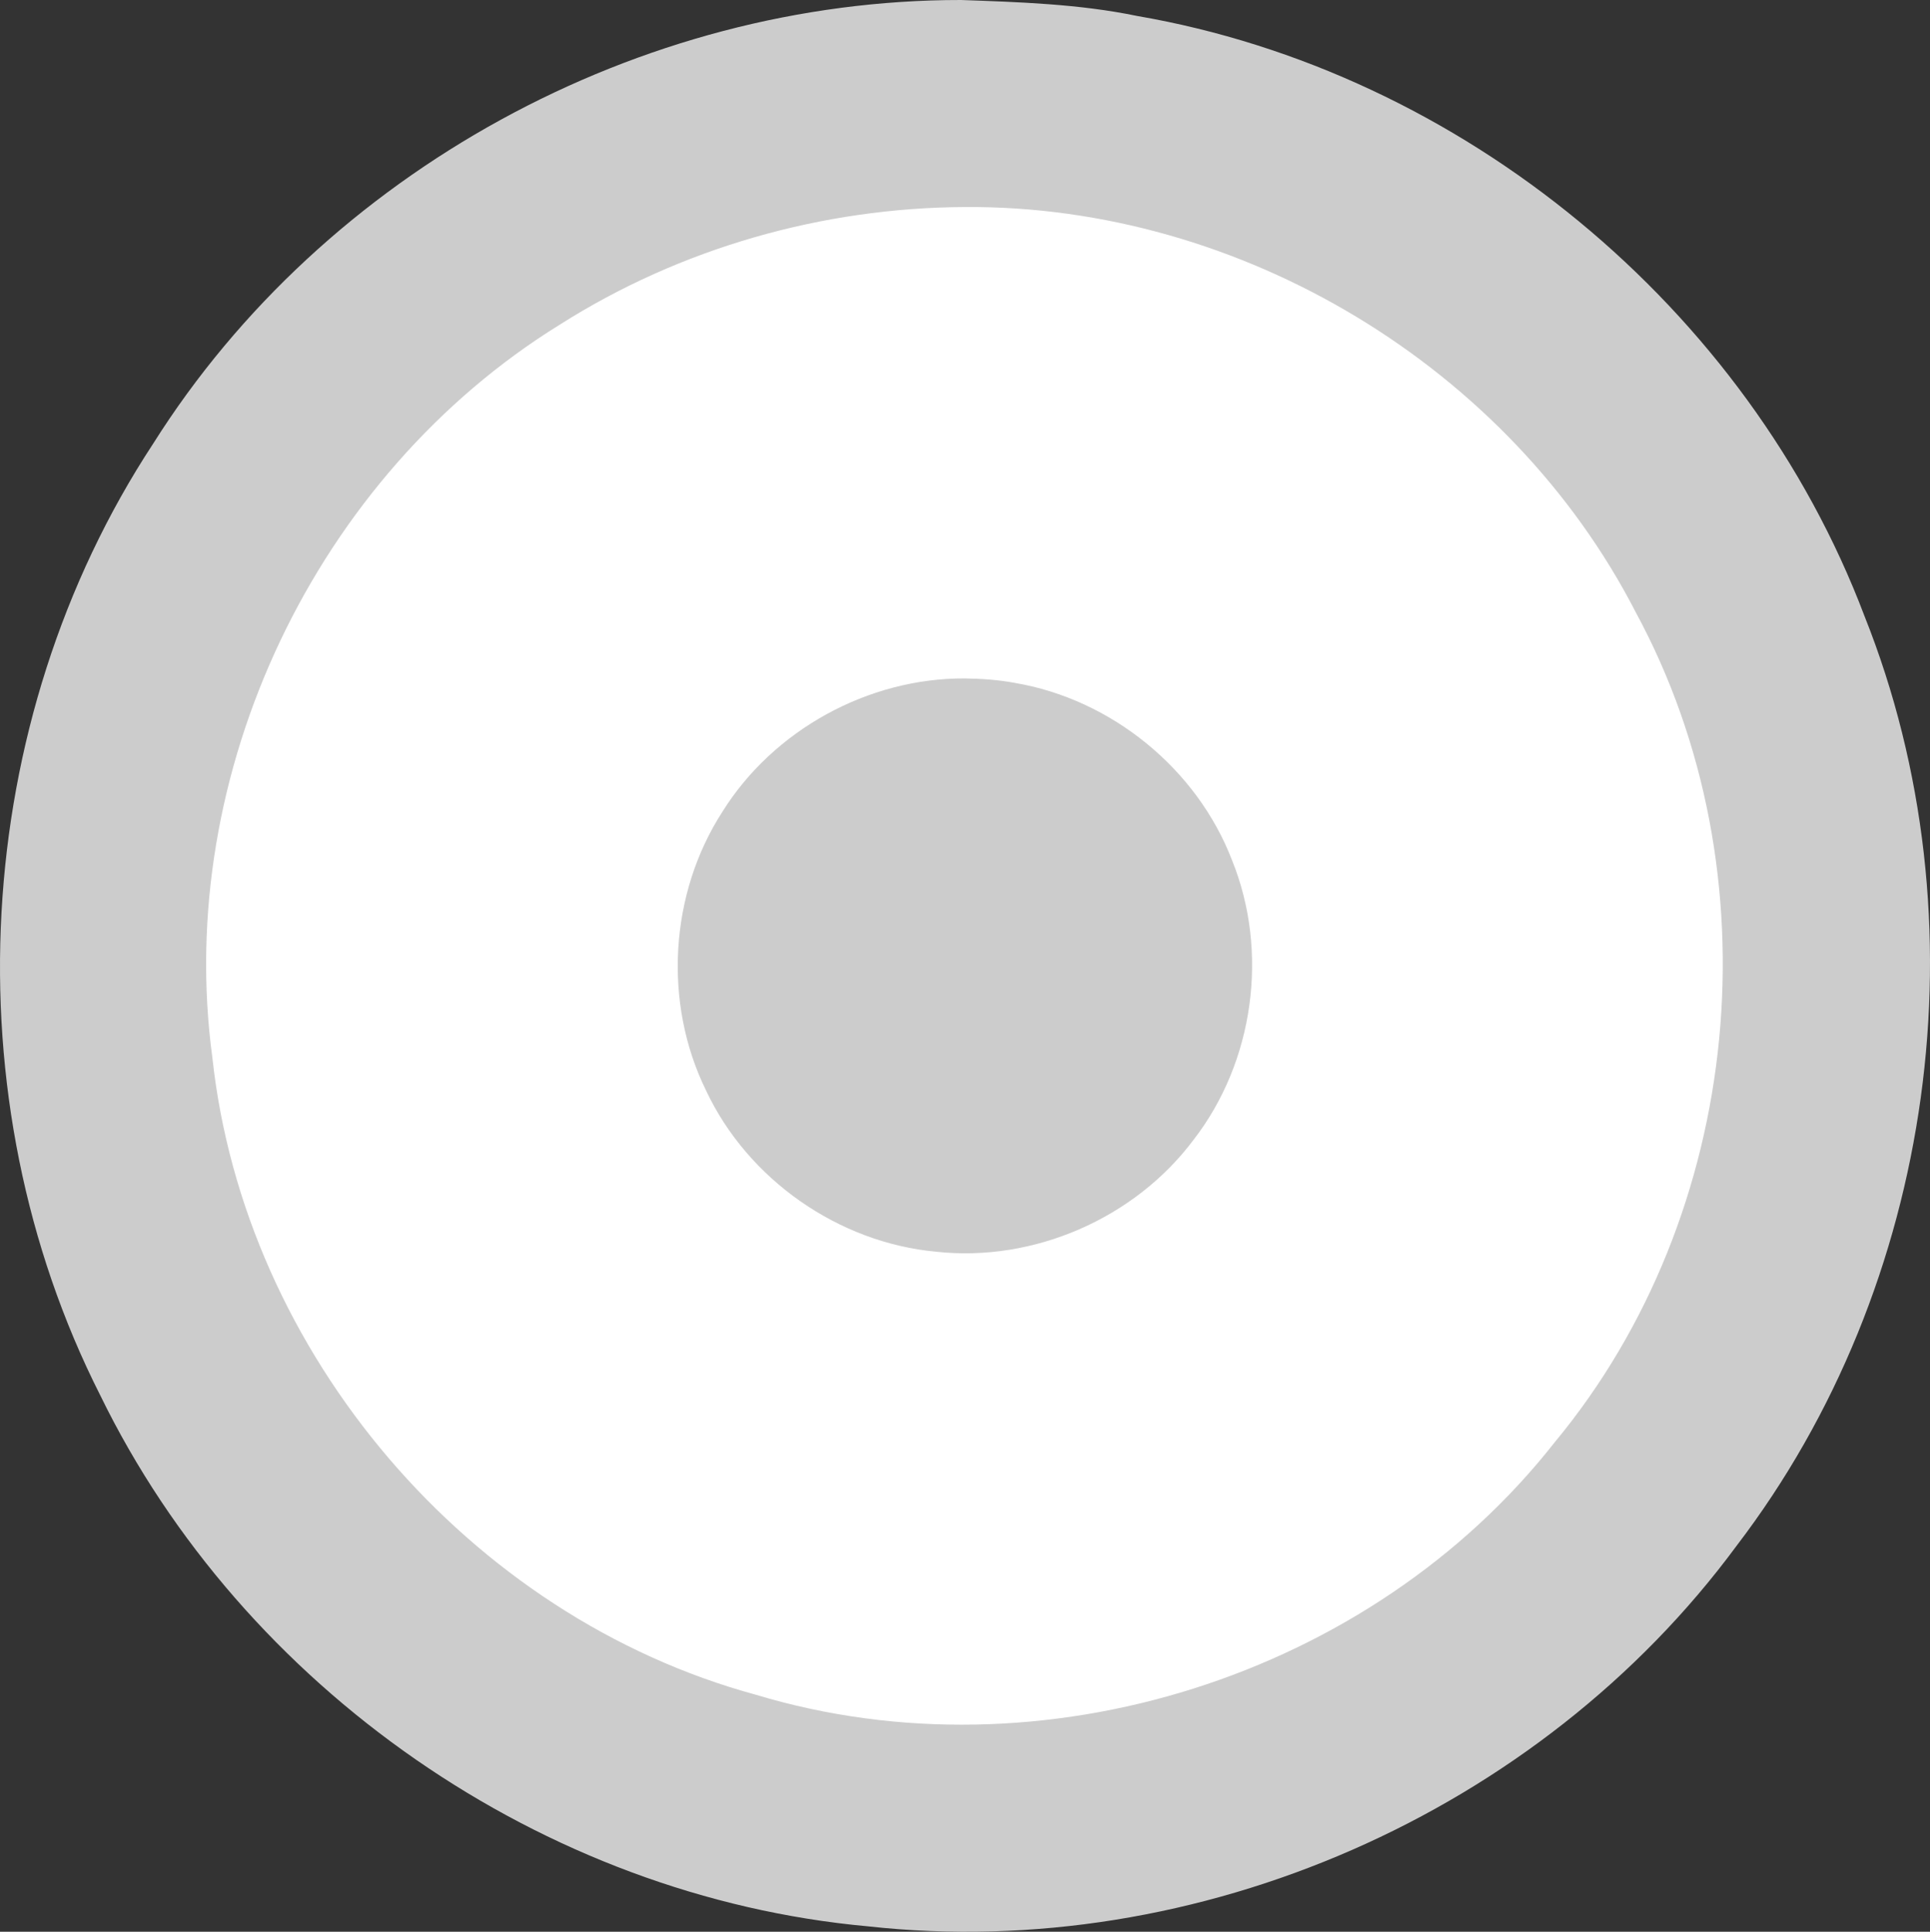 <?xml version="1.0" encoding="UTF-8" standalone="no"?>
<!-- Created with Inkscape (http://www.inkscape.org/) -->

<svg
   xmlns:dc="http://purl.org/dc/elements/1.1/"
   xmlns:cc="http://creativecommons.org/ns#"
   xmlns:rdf="http://www.w3.org/1999/02/22-rdf-syntax-ns#"
   xmlns:svg="http://www.w3.org/2000/svg"
   xmlns="http://www.w3.org/2000/svg"
   xmlns:inkscape="http://www.inkscape.org/namespaces/inkscape"
   version="1.1"
   width="100%"
   height="100%"
   viewBox="0 0 380.852 381.108"
   id="svg69299"
   xml:space="preserve"
   style="fill-rule:evenodd;stroke-linecap:round;stroke-linejoin:round"><rect x="0" y="0" width="380.852" height="381.108" fill="#333333" stroke="none"/><defs
     id="defs69301"><clipPath
       id="clipId0"><path
         d="M 0,600 800,600 800,0 0,0 z"
         inkscape:connector-curvature="0"
         id="path69304" /></clipPath></defs><g
     transform="translate(-209.328,-108.062)"
     clip-path="url(#clipId0)"
     id="g69306"
     style="fill:none;stroke:#000000;stroke-width:0.1" /><g
     transform="translate(-209.328,-108.062)"
     clip-path="url(#clipId0)"
     id="g69308"
     style="fill:#ffffff;stroke:none"><path
       d="m 399.719,128.469 c -53.308,-0.139 -105.78,26.317 -137.105,69.495 -34.319,46.071 -42.582,109.891 -21.042,163.156 20.893,54.213 71.492,95.473 128.814,104.995 57.144,10.535 118.74,-11.078 156.841,-54.943 C 565.831,368.178 579.682,304.832 562.579,249.642 546.258,193.544 498.829,148.01 442.122,133.943 c -13.831,-3.656 -28.114,-5.254 -42.403,-5.474 z"
       inkscape:connector-curvature="0"
       id="path69464" /></g><g
     transform="translate(-209.328,-108.062)"
     clip-path="url(#clipId0)"
     id="g69466"
     style="fill:#cccccc;stroke:none"><path
       d="m 398.938,108.062 c -63.369,-0.038 -125.535,33.832 -159.365,87.494 -36.162,55.008 -40.197,129.032 -10.48,187.744 28.186,57.819 87.414,98.967 151.52,104.802 65.06,7.187 132.526,-22.365 171.379,-75.046 39.307,-51.398 49.248,-123.347 25.259,-183.457 -23.026,-60.866 -79.469,-107.375 -143.602,-118.402 -11.392,-2.356 -23.325,-2.733 -34.71,-3.136 z m 0.812,40.844 c 54.436,-0.375 107.465,31.514 132.372,79.962 27.822,51.334 21.349,118.713 -15.955,163.679 -36.269,46.241 -101.34,66.843 -157.611,49.886 -56.718,-15.397 -101.023,-67.325 -107.326,-125.753 -7.566,-56.118 20.438,-114.846 68.581,-144.58 23.786,-15.095 51.788,-23.067 79.939,-23.194 z"
       inkscape:connector-curvature="0"
       id="path69626" /></g><g
     transform="translate(-209.328,-108.062)"
     clip-path="url(#clipId0)"
     id="g69628"
     style="fill:none;stroke:#cccccc;stroke-width:0.25"><polyline
       points="399.733,128.474 399.733,128.474 "
       id="polyline69630" /></g><g
     transform="translate(-209.328,-108.062)"
     clip-path="url(#clipId0)"
     id="g69632"
     style="fill:#cccccc;stroke:none"><path
       d="m 399.719,241.906 c -19.045,-0.09 -37.743,10.143 -47.838,26.307 -10.449,16.172 -11.715,37.741 -3.211,55.02 8.253,17.528 26.103,29.997 45.39,31.775 19.243,2.113 39.197,-6.57 50.791,-22.074 11.934,-15.386 14.91,-37.102 7.603,-55.147 -6.951,-18.087 -23.848,-31.807 -42.945,-35.011 -3.228,-0.603 -6.509,-0.816 -9.79,-0.87 z"
       inkscape:connector-curvature="0"
       id="path69788" /></g></svg>
